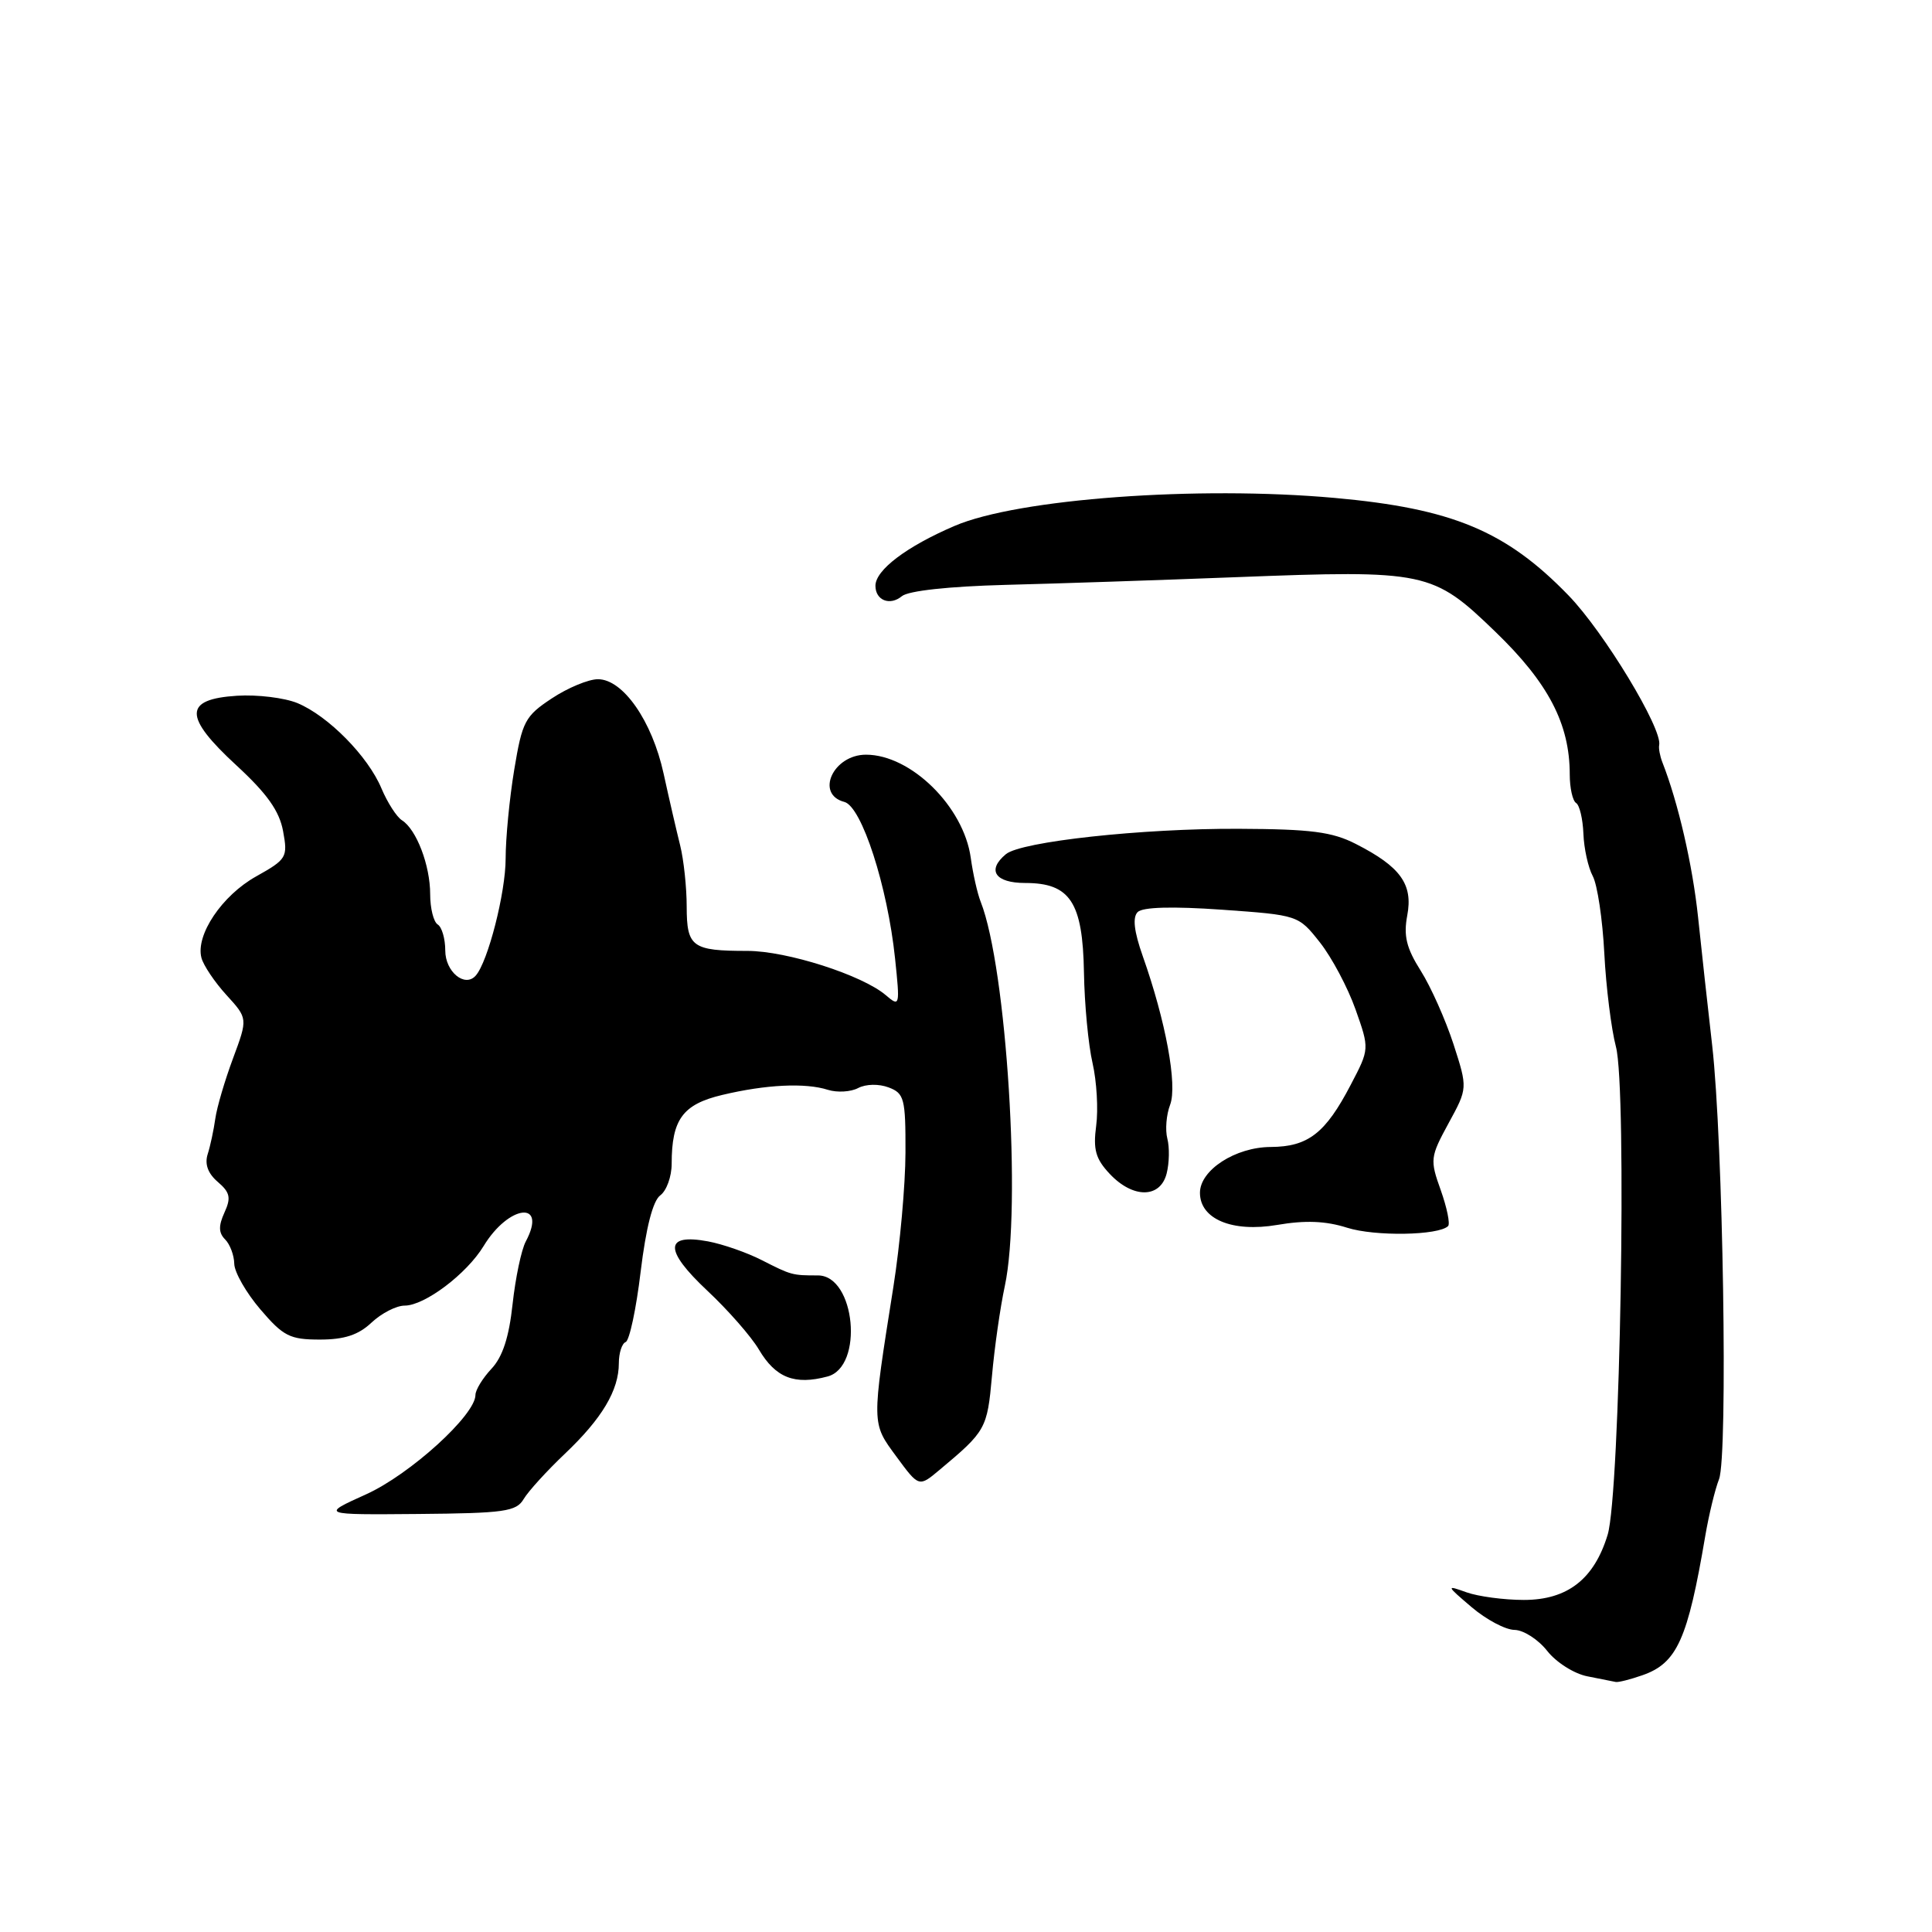 <?xml version="1.0" encoding="UTF-8" standalone="no"?>
<!DOCTYPE svg PUBLIC "-//W3C//DTD SVG 1.1//EN" "http://www.w3.org/Graphics/SVG/1.1/DTD/svg11.dtd" >
<svg xmlns="http://www.w3.org/2000/svg" xmlns:xlink="http://www.w3.org/1999/xlink" version="1.1" viewBox="0 0 256 256">
 <g >
 <path fill="currentColor"
d=" M 217.62 221.98 C 222.22 220.38 223.63 217.25 225.96 203.50 C 226.43 200.75 227.24 197.38 227.78 196.00 C 228.98 192.92 228.32 151.16 226.87 138.50 C 226.30 133.55 225.46 125.90 225.00 121.50 C 224.27 114.61 222.37 106.35 220.27 101.00 C 219.95 100.17 219.76 99.16 219.85 98.73 C 220.31 96.59 212.52 83.72 207.83 78.89 C 199.57 70.36 192.43 67.38 176.88 65.98 C 158.69 64.34 134.88 66.09 126.50 69.68 C 120.13 72.41 116.00 75.53 116.00 77.62 C 116.00 79.55 117.92 80.31 119.50 79.00 C 120.36 78.28 125.73 77.70 133.21 77.50 C 139.97 77.33 153.72 76.87 163.76 76.48 C 188.99 75.51 189.83 75.69 198.13 83.70 C 205.17 90.49 208.00 95.92 208.00 102.62 C 208.00 104.41 208.38 106.11 208.84 106.40 C 209.30 106.68 209.73 108.51 209.81 110.47 C 209.88 112.42 210.44 114.95 211.05 116.09 C 211.66 117.23 212.35 121.83 212.58 126.33 C 212.81 130.82 213.51 136.39 214.12 138.70 C 215.60 144.27 214.68 197.92 213.02 203.37 C 211.23 209.25 207.69 212.00 201.92 212.00 C 199.29 212.00 195.86 211.54 194.32 210.99 C 191.59 210.01 191.61 210.07 195.00 212.96 C 196.93 214.60 199.48 215.96 200.68 215.97 C 201.88 215.99 203.82 217.24 205.01 218.75 C 206.19 220.26 208.58 221.78 210.33 222.12 C 212.07 222.46 213.77 222.80 214.10 222.87 C 214.43 222.94 216.02 222.54 217.62 221.98 Z  M 69.39 198.63 C 70.00 197.60 72.46 194.90 74.85 192.63 C 79.78 187.95 82.00 184.22 82.00 180.63 C 82.00 179.28 82.41 178.02 82.90 177.83 C 83.40 177.65 84.30 173.45 84.89 168.50 C 85.60 162.66 86.51 159.11 87.49 158.39 C 88.32 157.78 89.00 155.90 89.00 154.20 C 89.00 148.33 90.47 146.33 95.68 145.09 C 101.49 143.70 106.72 143.45 109.71 144.41 C 110.93 144.79 112.73 144.69 113.71 144.17 C 114.74 143.63 116.46 143.60 117.75 144.09 C 119.82 144.87 120.00 145.56 119.98 152.72 C 119.97 157.00 119.25 165.00 118.38 170.50 C 115.47 188.89 115.47 188.51 118.78 193.01 C 121.76 197.06 121.76 197.06 124.48 194.78 C 130.64 189.63 130.81 189.32 131.44 182.34 C 131.77 178.58 132.54 173.21 133.14 170.42 C 135.38 160.02 133.39 128.25 129.95 119.50 C 129.51 118.40 128.92 115.77 128.63 113.66 C 127.69 106.88 120.70 100.00 114.75 100.00 C 110.40 100.00 107.99 105.24 111.88 106.26 C 114.18 106.86 117.60 117.44 118.60 127.00 C 119.26 133.31 119.23 133.45 117.39 131.88 C 114.28 129.21 104.26 126.00 99.04 126.00 C 91.71 126.00 91.00 125.49 90.99 120.14 C 90.99 117.59 90.60 113.92 90.12 112.00 C 89.64 110.08 88.65 105.80 87.93 102.50 C 86.40 95.52 82.55 90.00 79.23 90.00 C 77.98 90.00 75.23 91.14 73.12 92.54 C 69.56 94.89 69.20 95.59 68.14 101.98 C 67.51 105.78 67.00 111.08 67.00 113.76 C 67.00 118.29 64.65 127.47 63.03 129.28 C 61.59 130.90 59.00 128.76 59.00 125.95 C 59.00 124.39 58.55 122.84 58.00 122.50 C 57.45 122.16 57.00 120.35 57.00 118.49 C 57.00 114.66 55.18 109.90 53.26 108.69 C 52.56 108.25 51.34 106.35 50.55 104.48 C 48.77 100.21 43.48 94.85 39.40 93.16 C 37.69 92.46 34.09 92.02 31.41 92.19 C 24.32 92.64 24.30 94.94 31.32 101.41 C 35.39 105.16 37.02 107.46 37.51 110.13 C 38.15 113.60 37.99 113.86 33.94 116.13 C 29.42 118.65 25.90 123.89 26.69 126.91 C 26.95 127.91 28.44 130.13 30.00 131.84 C 32.84 134.95 32.84 134.95 30.88 140.23 C 29.80 143.13 28.74 146.72 28.53 148.22 C 28.32 149.72 27.87 151.84 27.52 152.93 C 27.10 154.25 27.55 155.49 28.86 156.61 C 30.48 158.00 30.64 158.71 29.74 160.67 C 28.94 162.43 28.96 163.36 29.83 164.23 C 30.47 164.87 31.02 166.32 31.04 167.45 C 31.06 168.58 32.62 171.30 34.50 173.50 C 37.54 177.06 38.41 177.50 42.38 177.50 C 45.63 177.50 47.49 176.89 49.23 175.25 C 50.55 174.01 52.52 173.00 53.62 173.00 C 56.27 173.00 61.83 168.81 64.08 165.11 C 67.43 159.59 72.58 159.03 69.67 164.50 C 69.08 165.60 68.30 169.34 67.92 172.80 C 67.45 177.18 66.60 179.80 65.12 181.37 C 63.96 182.61 63.00 184.17 63.00 184.84 C 63.00 187.50 54.33 195.38 48.50 198.01 C 42.50 200.72 42.50 200.72 55.39 200.61 C 66.85 200.51 68.41 200.29 69.39 198.63 Z  M 109.66 182.39 C 114.49 181.10 113.34 169.00 108.38 169.00 C 104.97 169.00 104.86 168.97 100.95 166.98 C 99.00 165.98 95.79 164.86 93.82 164.49 C 88.02 163.41 87.98 165.63 93.70 171.00 C 96.46 173.58 99.54 177.10 100.55 178.81 C 102.77 182.57 105.30 183.56 109.66 182.39 Z  M 191.88 162.46 C 192.17 162.16 191.73 160.03 190.91 157.71 C 189.46 153.67 189.51 153.31 191.94 148.84 C 194.48 144.19 194.48 144.19 192.59 138.34 C 191.54 135.13 189.60 130.76 188.26 128.64 C 186.35 125.62 185.96 124.01 186.47 121.29 C 187.25 117.17 185.57 114.84 179.66 111.83 C 176.52 110.22 173.70 109.86 164.16 109.82 C 151.33 109.76 135.30 111.51 133.29 113.18 C 130.72 115.31 131.86 117.00 135.85 117.00 C 141.80 117.00 143.47 119.54 143.63 128.86 C 143.70 133.06 144.21 138.47 144.77 140.87 C 145.32 143.28 145.54 147.01 145.25 149.16 C 144.83 152.32 145.17 153.55 147.04 155.54 C 150.13 158.83 153.76 158.80 154.59 155.48 C 154.94 154.10 154.98 152.03 154.68 150.88 C 154.38 149.73 154.54 147.70 155.05 146.38 C 156.03 143.78 154.47 135.31 151.42 126.69 C 150.26 123.40 150.05 121.55 150.75 120.85 C 151.41 120.19 155.35 120.08 161.91 120.54 C 172.03 121.26 172.04 121.26 174.90 124.88 C 176.47 126.87 178.59 130.86 179.61 133.74 C 181.47 138.99 181.47 138.99 178.98 143.74 C 175.63 150.17 173.33 151.95 168.38 151.98 C 163.70 152.00 159.00 155.04 159.00 158.05 C 159.00 161.54 163.28 163.32 169.23 162.31 C 172.96 161.67 175.67 161.78 178.50 162.68 C 182.19 163.85 190.62 163.71 191.88 162.46 Z "/>
</g>
</svg>